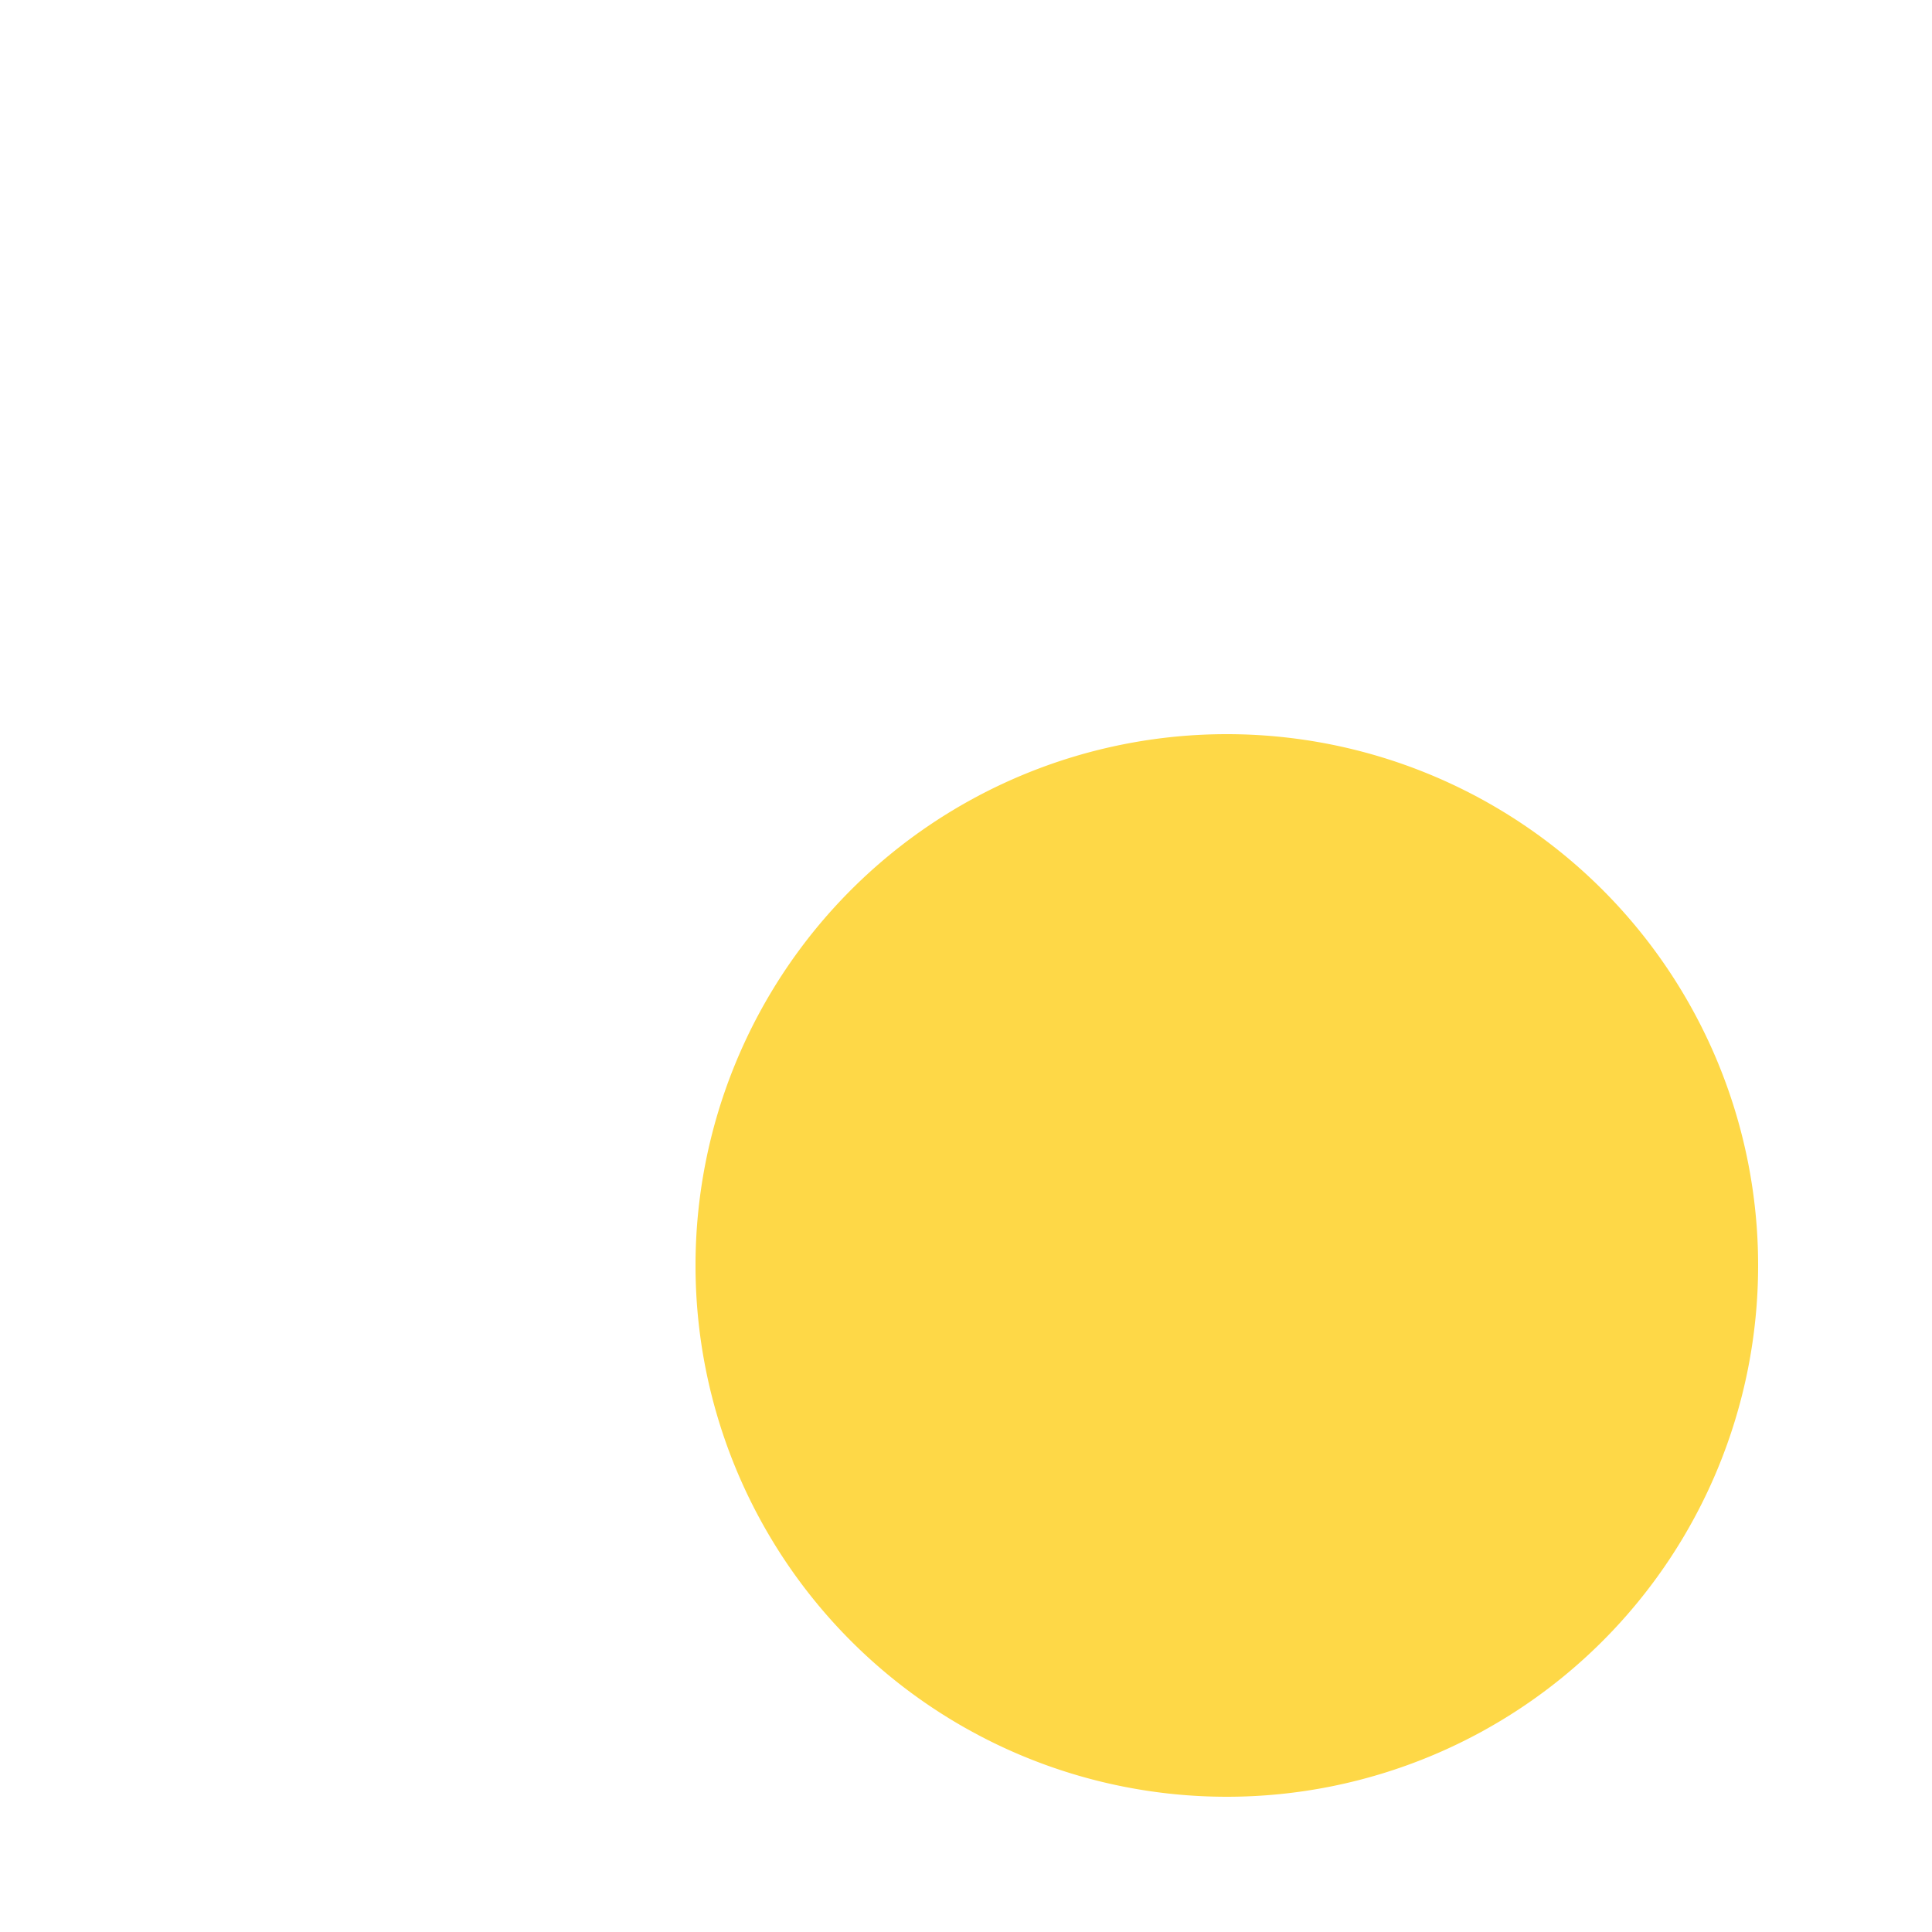 <svg t="1681287902980" class="icon" viewBox="0 0 1024 1024" version="1.1" xmlns="http://www.w3.org/2000/svg" p-id="11832" width="200" height="200"><path d="M650.24 670.72m-281.6 0a281.6 281.6 0 1 0 563.2 0 281.6 281.6 0 1 0-563.2 0Z" fill="#FED847" p-id="11833"></path><path d="M820.316 788.275c-0.614-0.379-67.881-38.339-122.061-67.461-37.98-20.48-134.758 5.396-208.589 38.175-40.858 18.084-102.195 9.155-128.614-18.811a50.176 50.176 0 0 1-7.68-60.744c13.722-26.235 45.773-44.513 79.77-63.877 30.618-17.408 68.71-39.148 66.765-57.262a183.808 183.808 0 0 0-16.998-51.702c-13.425-30.464-33.69-76.503 15.36-98.232 24.883-11.08 62.259-2.048 98.396 6.574 15.964 4.332 32.215 7.444 48.64 9.298a91.515 91.515 0 0 0-5.632-12.575c-23.552-44.175-43.93-48.65-67.482-53.821-19.661-4.311-44.134-9.656-63.693-38.277-27.546-40.253-41.984-96.707-51.507-134.072-3.379-13.138-6.246-24.484-8.602-30.597-9.83-25.897-29.286-75.53-29.286-75.53l38.4-14.838s19.558 49.848 29.389 75.858c3.953 11.489 7.301 23.173 10.035 35.011 8.909 34.58 22.221 86.835 45.67 121.139 10.342 15.145 20.879 17.459 38.4 21.299 26.419 5.796 62.659 13.722 95.017 74.68 5.642 10.568 20.582 38.656 4.915 58.737-17.203 21.914-50.995 13.804-93.901 3.523-25.303-6.072-59.904-14.336-71.987-8.991-8.499 3.758-11.674 5.171 5.53 44.421a216.535 216.535 0 0 1 20.275 63.764c4.813 44.708-41.994 71.383-87.255 97.147-26.01 14.848-55.603 31.662-63.693 47.206a9.933 9.933 0 0 0 1.126 13.752c13.312 14.111 55.398 21.228 81.818 9.513 28.672-12.739 175.309-74.353 245.043-36.792 54.477 29.307 122.061 67.492 122.778 67.871l-20.347 35.615zM508.416 911.36a437.023 437.023 0 0 1-128-19.292C162.642 826.081 34.058 601.774 87.142 380.498l40.038 9.574c-49.244 210.35 81.367 420.792 291.717 470.026A391.158 391.158 0 0 0 690.893 825.037a394.199 394.199 0 0 0 62.474-40.827l25.805 31.949A436.275 436.275 0 0 1 508.416 911.36z m357.376-188.508l-34.089-23.009a386.949 386.949 0 0 0 22.221-400.855c-102.298-191.171-340.183-263.219-531.354-160.932A392.643 392.643 0 0 0 172.646 279.736l-35.226-21.146C260.024 53.903 525.363-12.646 730.061 109.957s271.237 387.932 148.644 592.64c-4.127 6.861-8.428 13.609-12.913 20.255z m-496.947-269.312c-18.125 0-34.816-13.681-52.122-27.986-18.739-15.36-39.834-32.686-64.717-37.386a686.52 686.52 0 0 1-122.47-35.389 239.084 239.084 0 0 0-35.533-11.653l7.68-40.274c14.51 3.359 28.723 7.905 42.496 13.588a645.601 645.601 0 0 0 115.61 33.475c35.226 6.687 61.747 28.508 83.149 46.08a152.279 152.279 0 0 0 24.576 17.992c3.277-4.096 11.162-19.108 19.251-71.987 5.734-37.376-13.926-48.988-63.693-68.393a387 387 0 0 1-36.25-15.636c-22.426-11.571-24.474-27.156-23.654-35.42 2.765-28.672 48.23-47.811 85.811-58.808l11.674 39.311a230.185 230.185 0 0 0-50.176 20.879c8.499 4.096 17.818 7.7 27.648 11.53 42.496 16.579 100.659 39.281 89.395 112.712-10.445 67.84-22.835 96.256-45.67 104.94a36.188 36.188 0 0 1-13.005 2.447v-0.02z" fill="" p-id="11834"></path></svg>